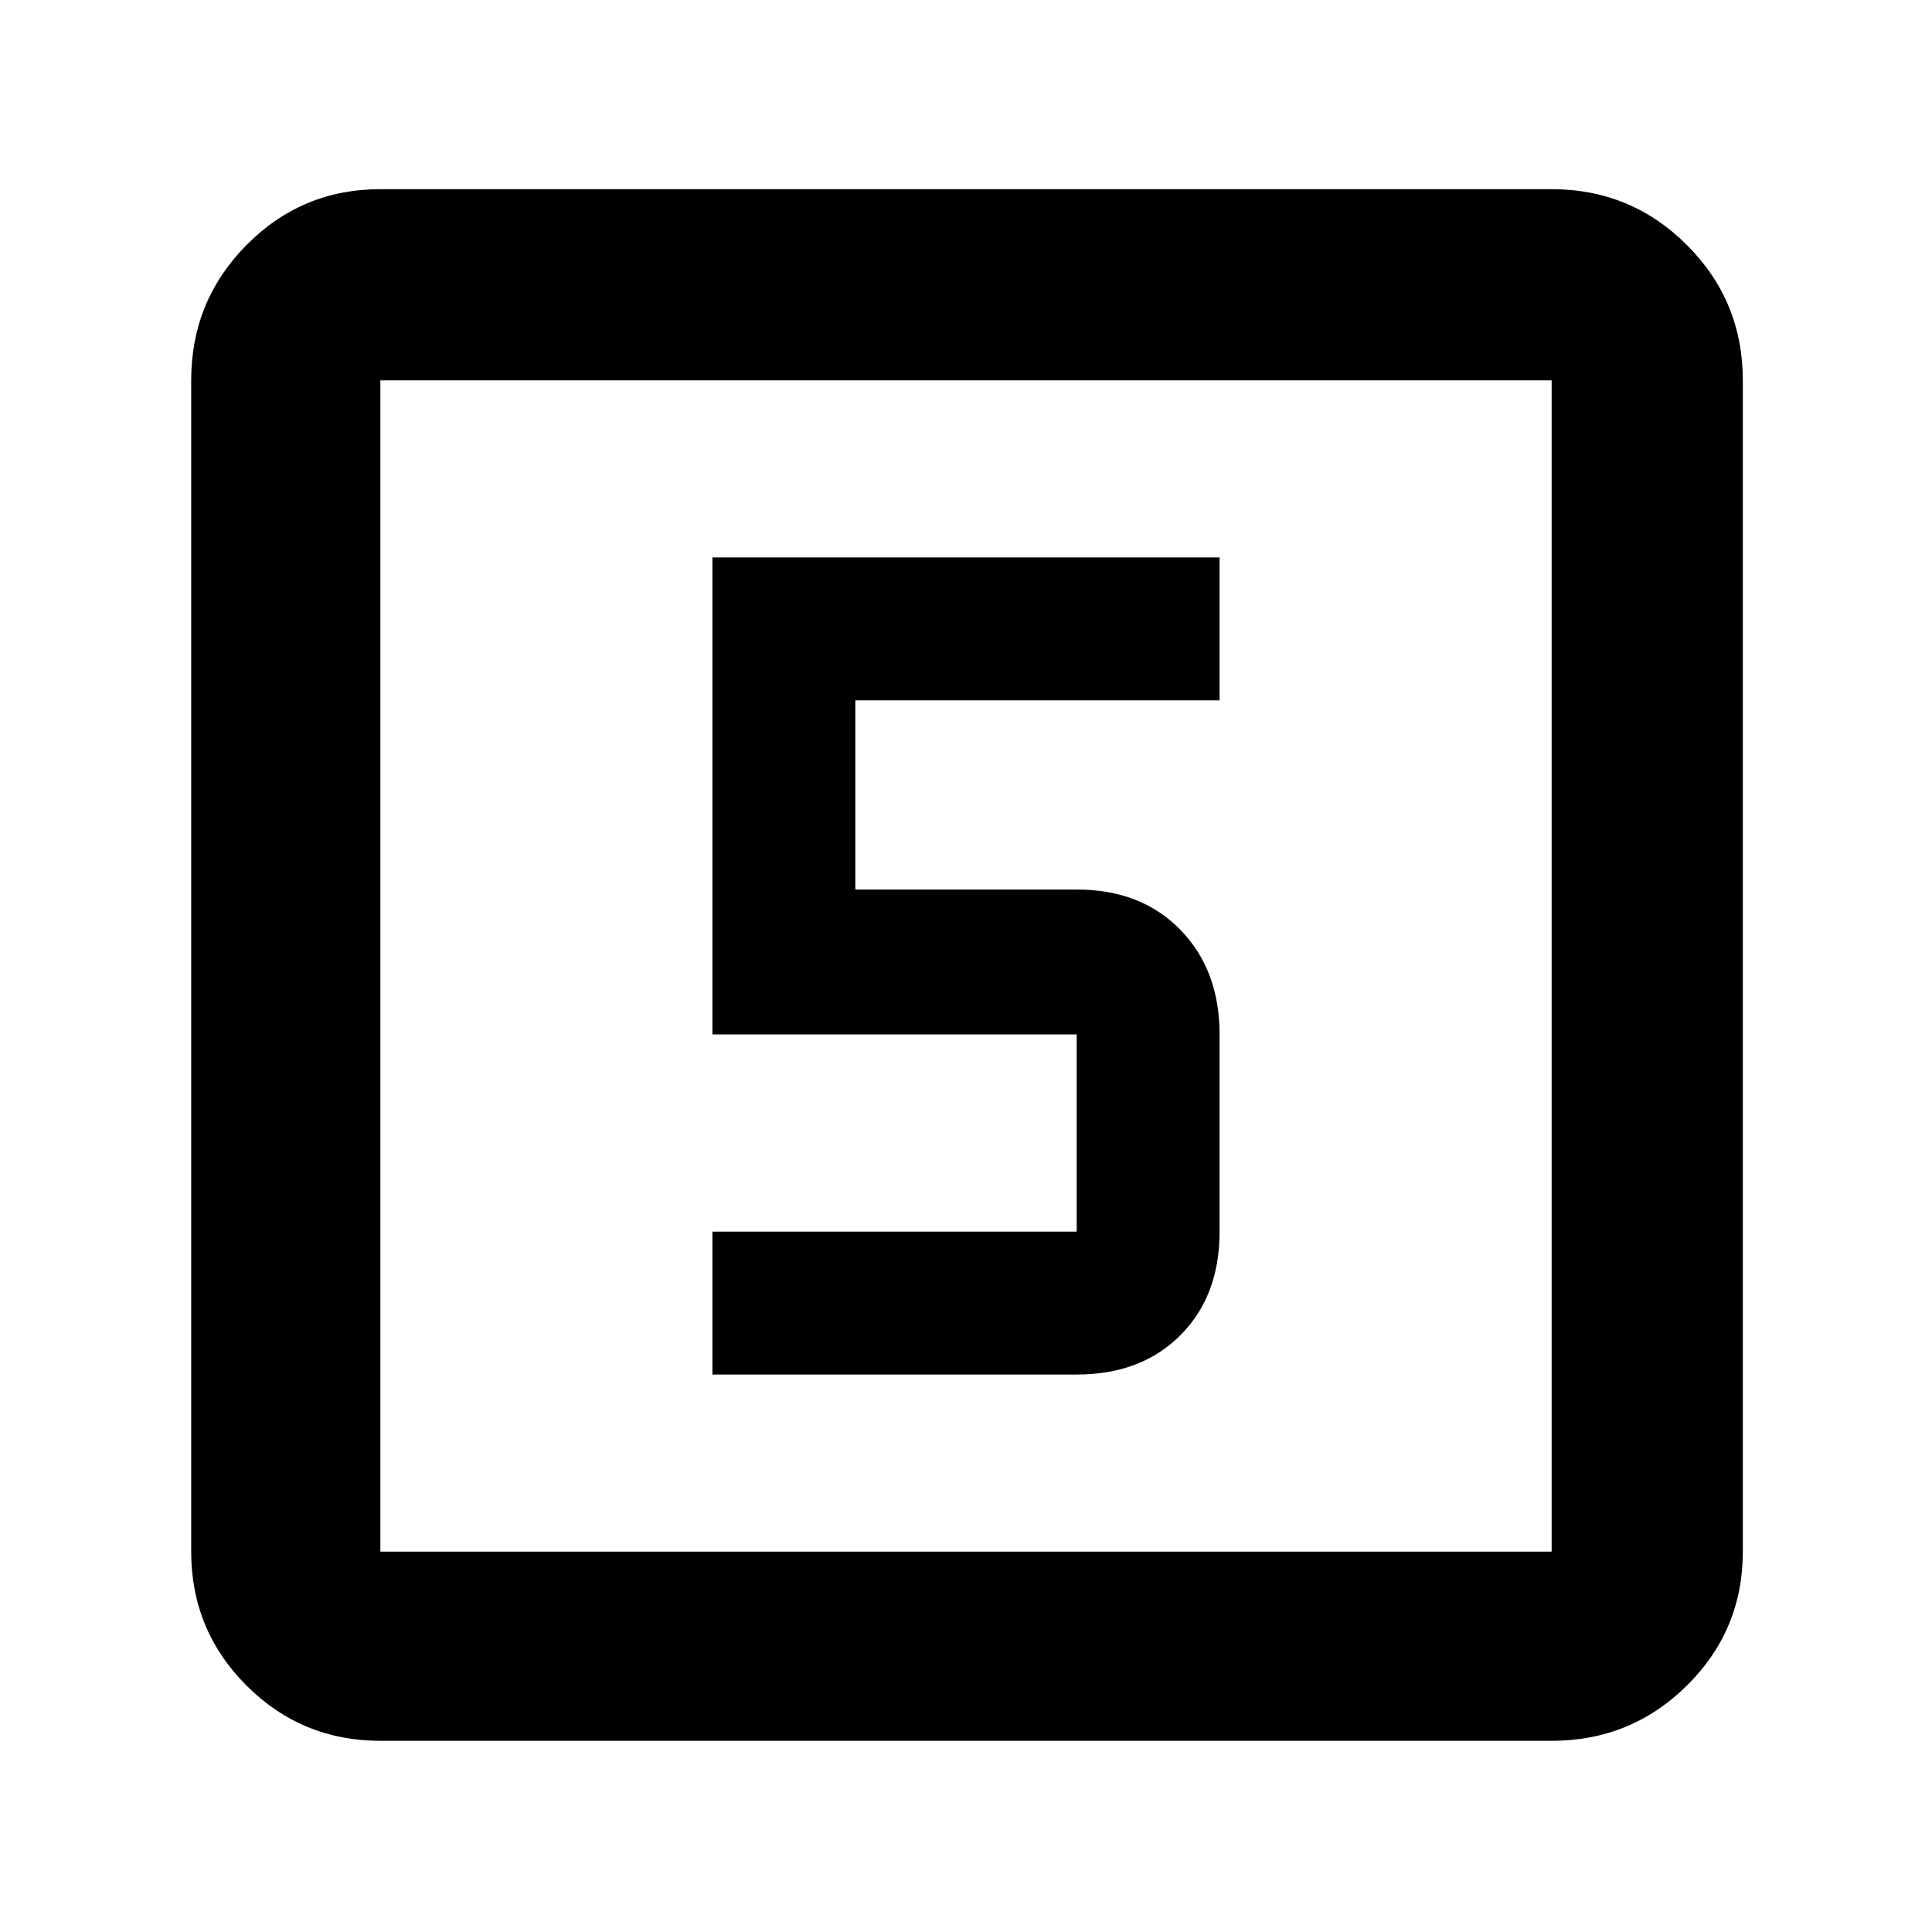 <svg xmlns="http://www.w3.org/2000/svg" height="48" viewBox="0 -960 960 960" width="48"><path d="M354-277h181q32 0 51.5-19.5T606-348v-98q0-32-19.5-52T535-518H425v-94h181v-71H354v237h181v98H354v71ZM189-95q-39.05 0-66.53-27.47Q95-149.95 95-189v-582q0-39.46 27.47-67.23Q149.95-866 189-866h582q39.46 0 67.23 27.77Q866-810.46 866-771v582q0 39.05-27.77 66.53Q810.46-95 771-95H189Zm0-94h582v-582H189v582Zm0-582v582-582Z"/></svg>